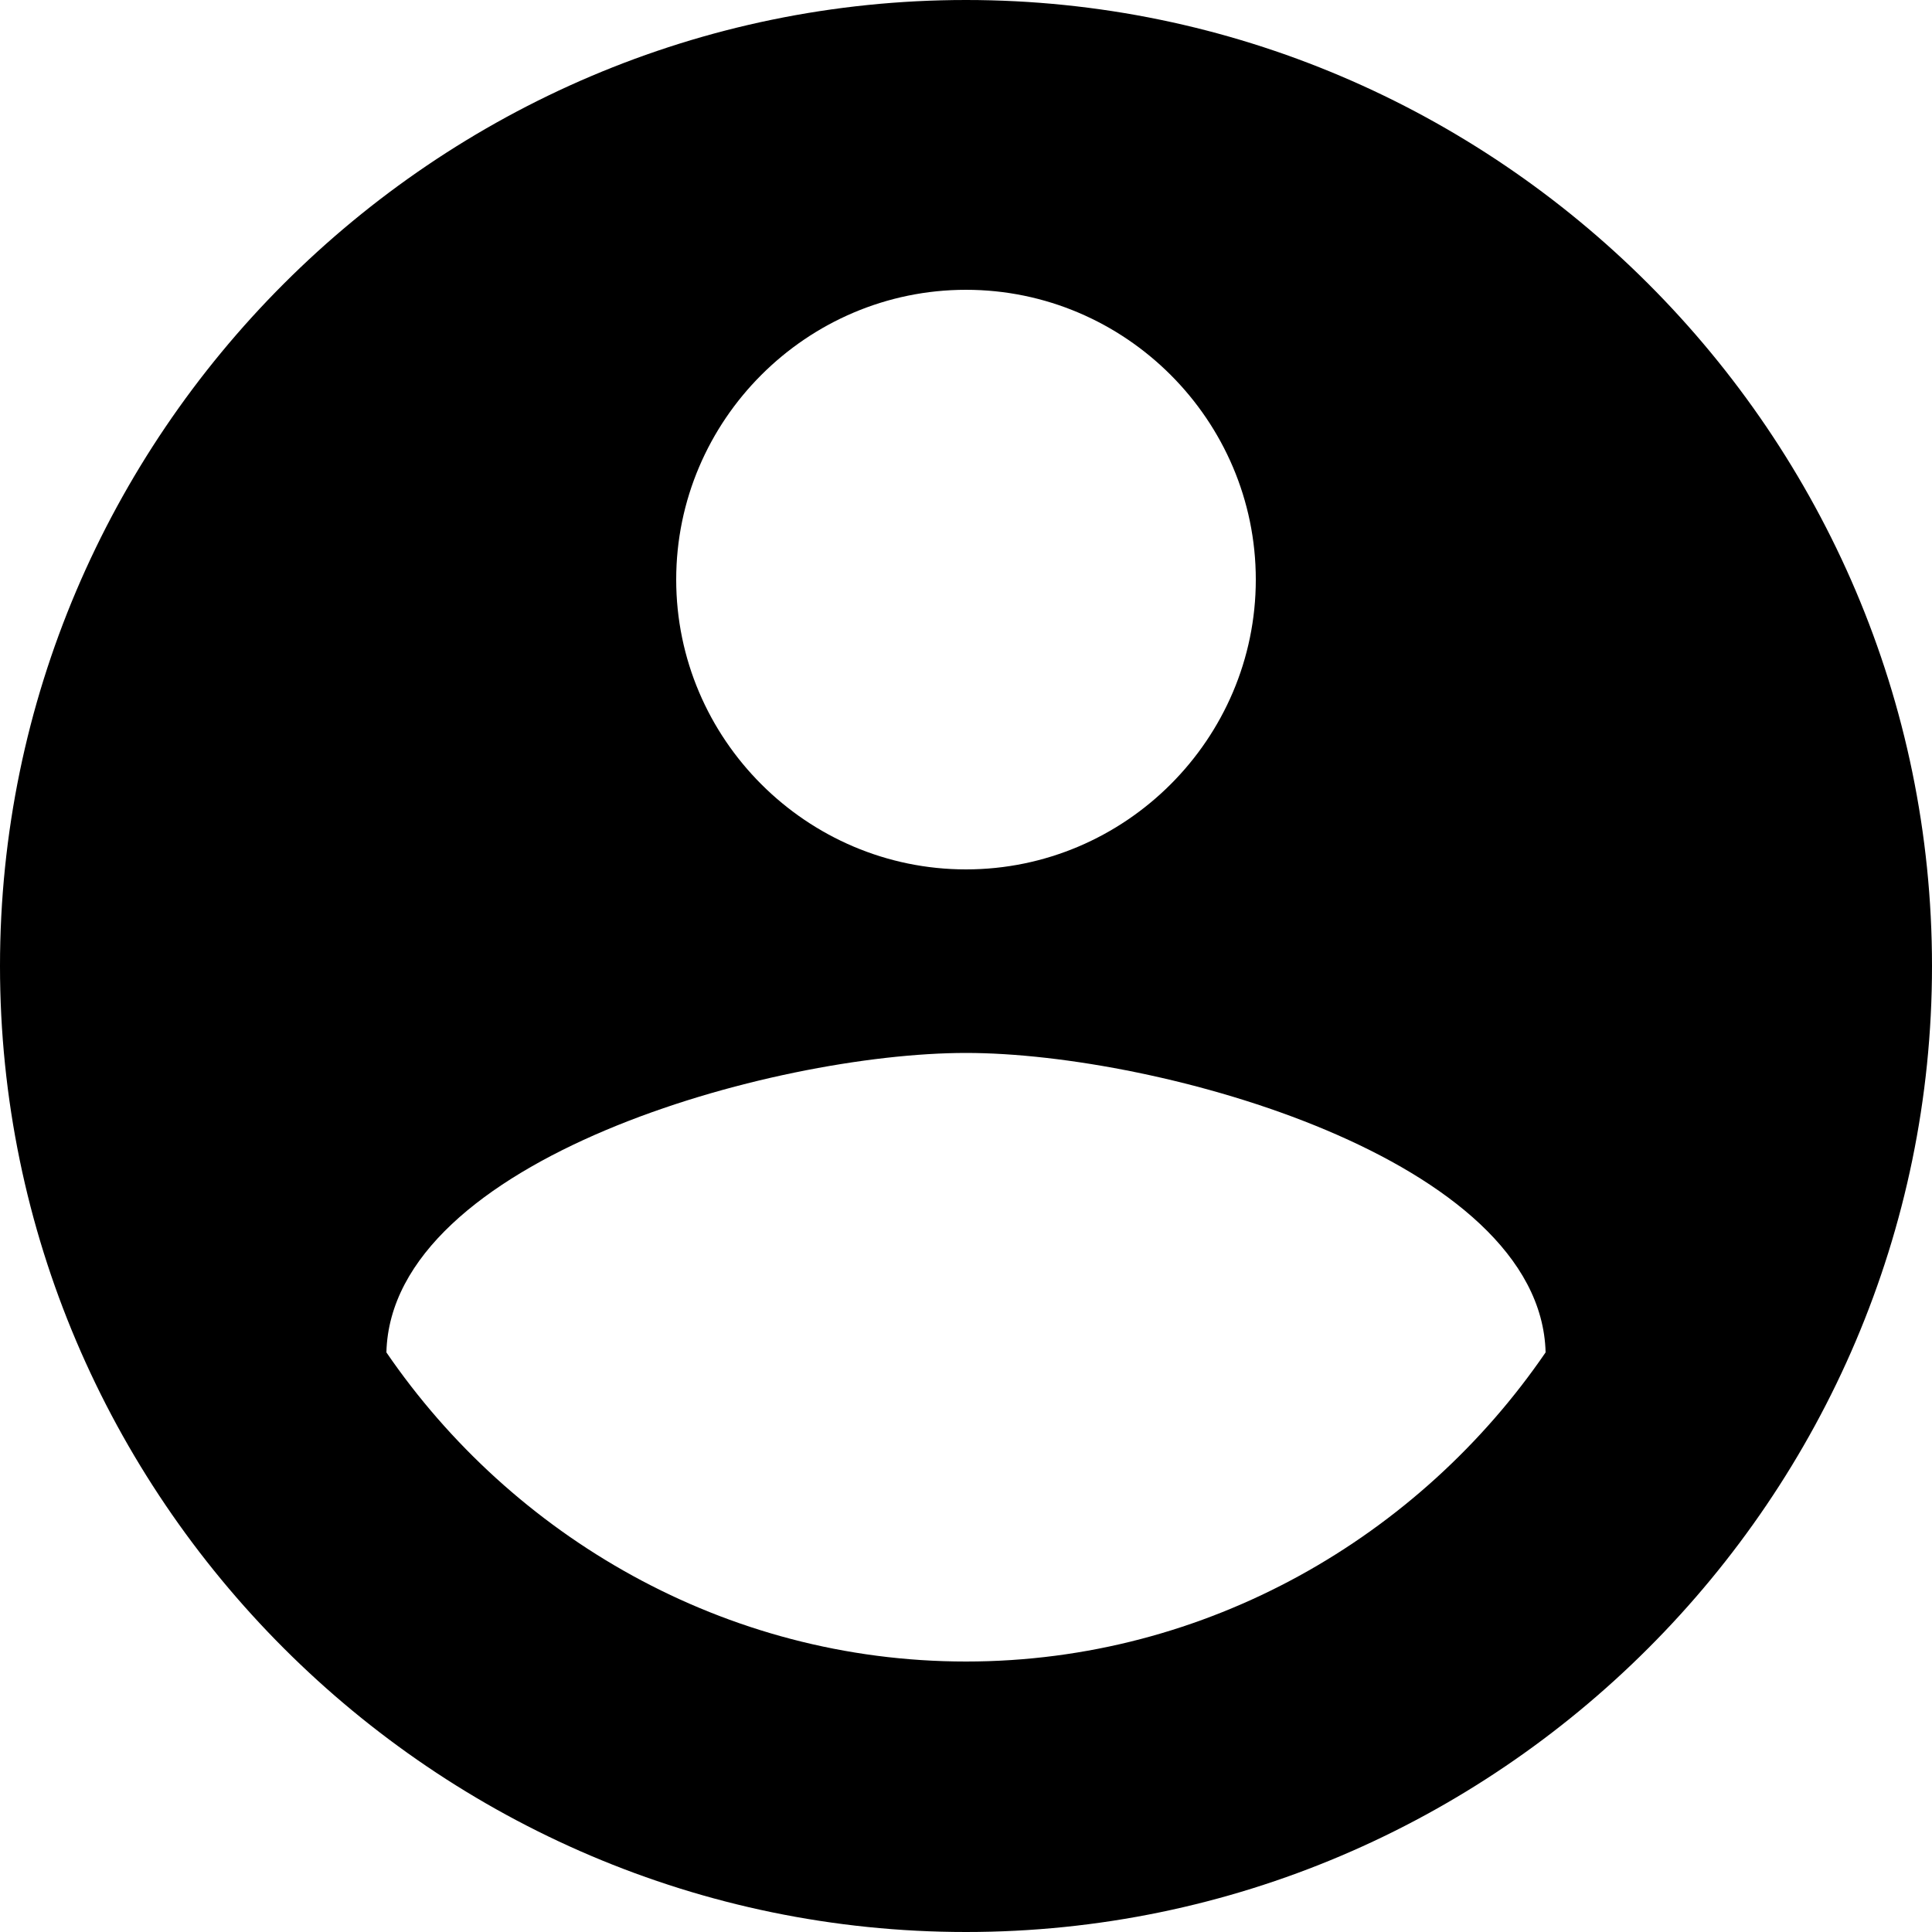 <?xml version="1.0" encoding="utf-8"?>
<!-- Generator: Adobe Illustrator 19.1.0, SVG Export Plug-In . SVG Version: 6.00 Build 0)  -->
<svg version="1.1" id="Layer_1" xmlns="http://www.w3.org/2000/svg" xmlns:xlink="http://www.w3.org/1999/xlink" x="0px" y="0px"
	 viewBox="-277 377 40 40" style="enable-background:new -277 377 40 40;" xml:space="preserve">
<style type="text/css">
	.st0{fill:none;}
</style>
<path d="M-257,377c-11,0-20,9-20,20s9,20,20,20s20-9,20-20S-246,377-257,377z M-257,383c3.3,0,6,2.7,6,6s-2.7,6-6,6s-6-2.7-6-6
	S-260.3,383-257,383z M-257,411.4c-5,0-9.4-2.6-12-6.4c0.1-4,8-6.2,12-6.2c4,0,11.9,2.2,12,6.2C-247.6,408.8-252,411.4-257,411.4z"
	/>
<path class="st0" d="M-281,373h48v48h-48V373z"/>
</svg>
